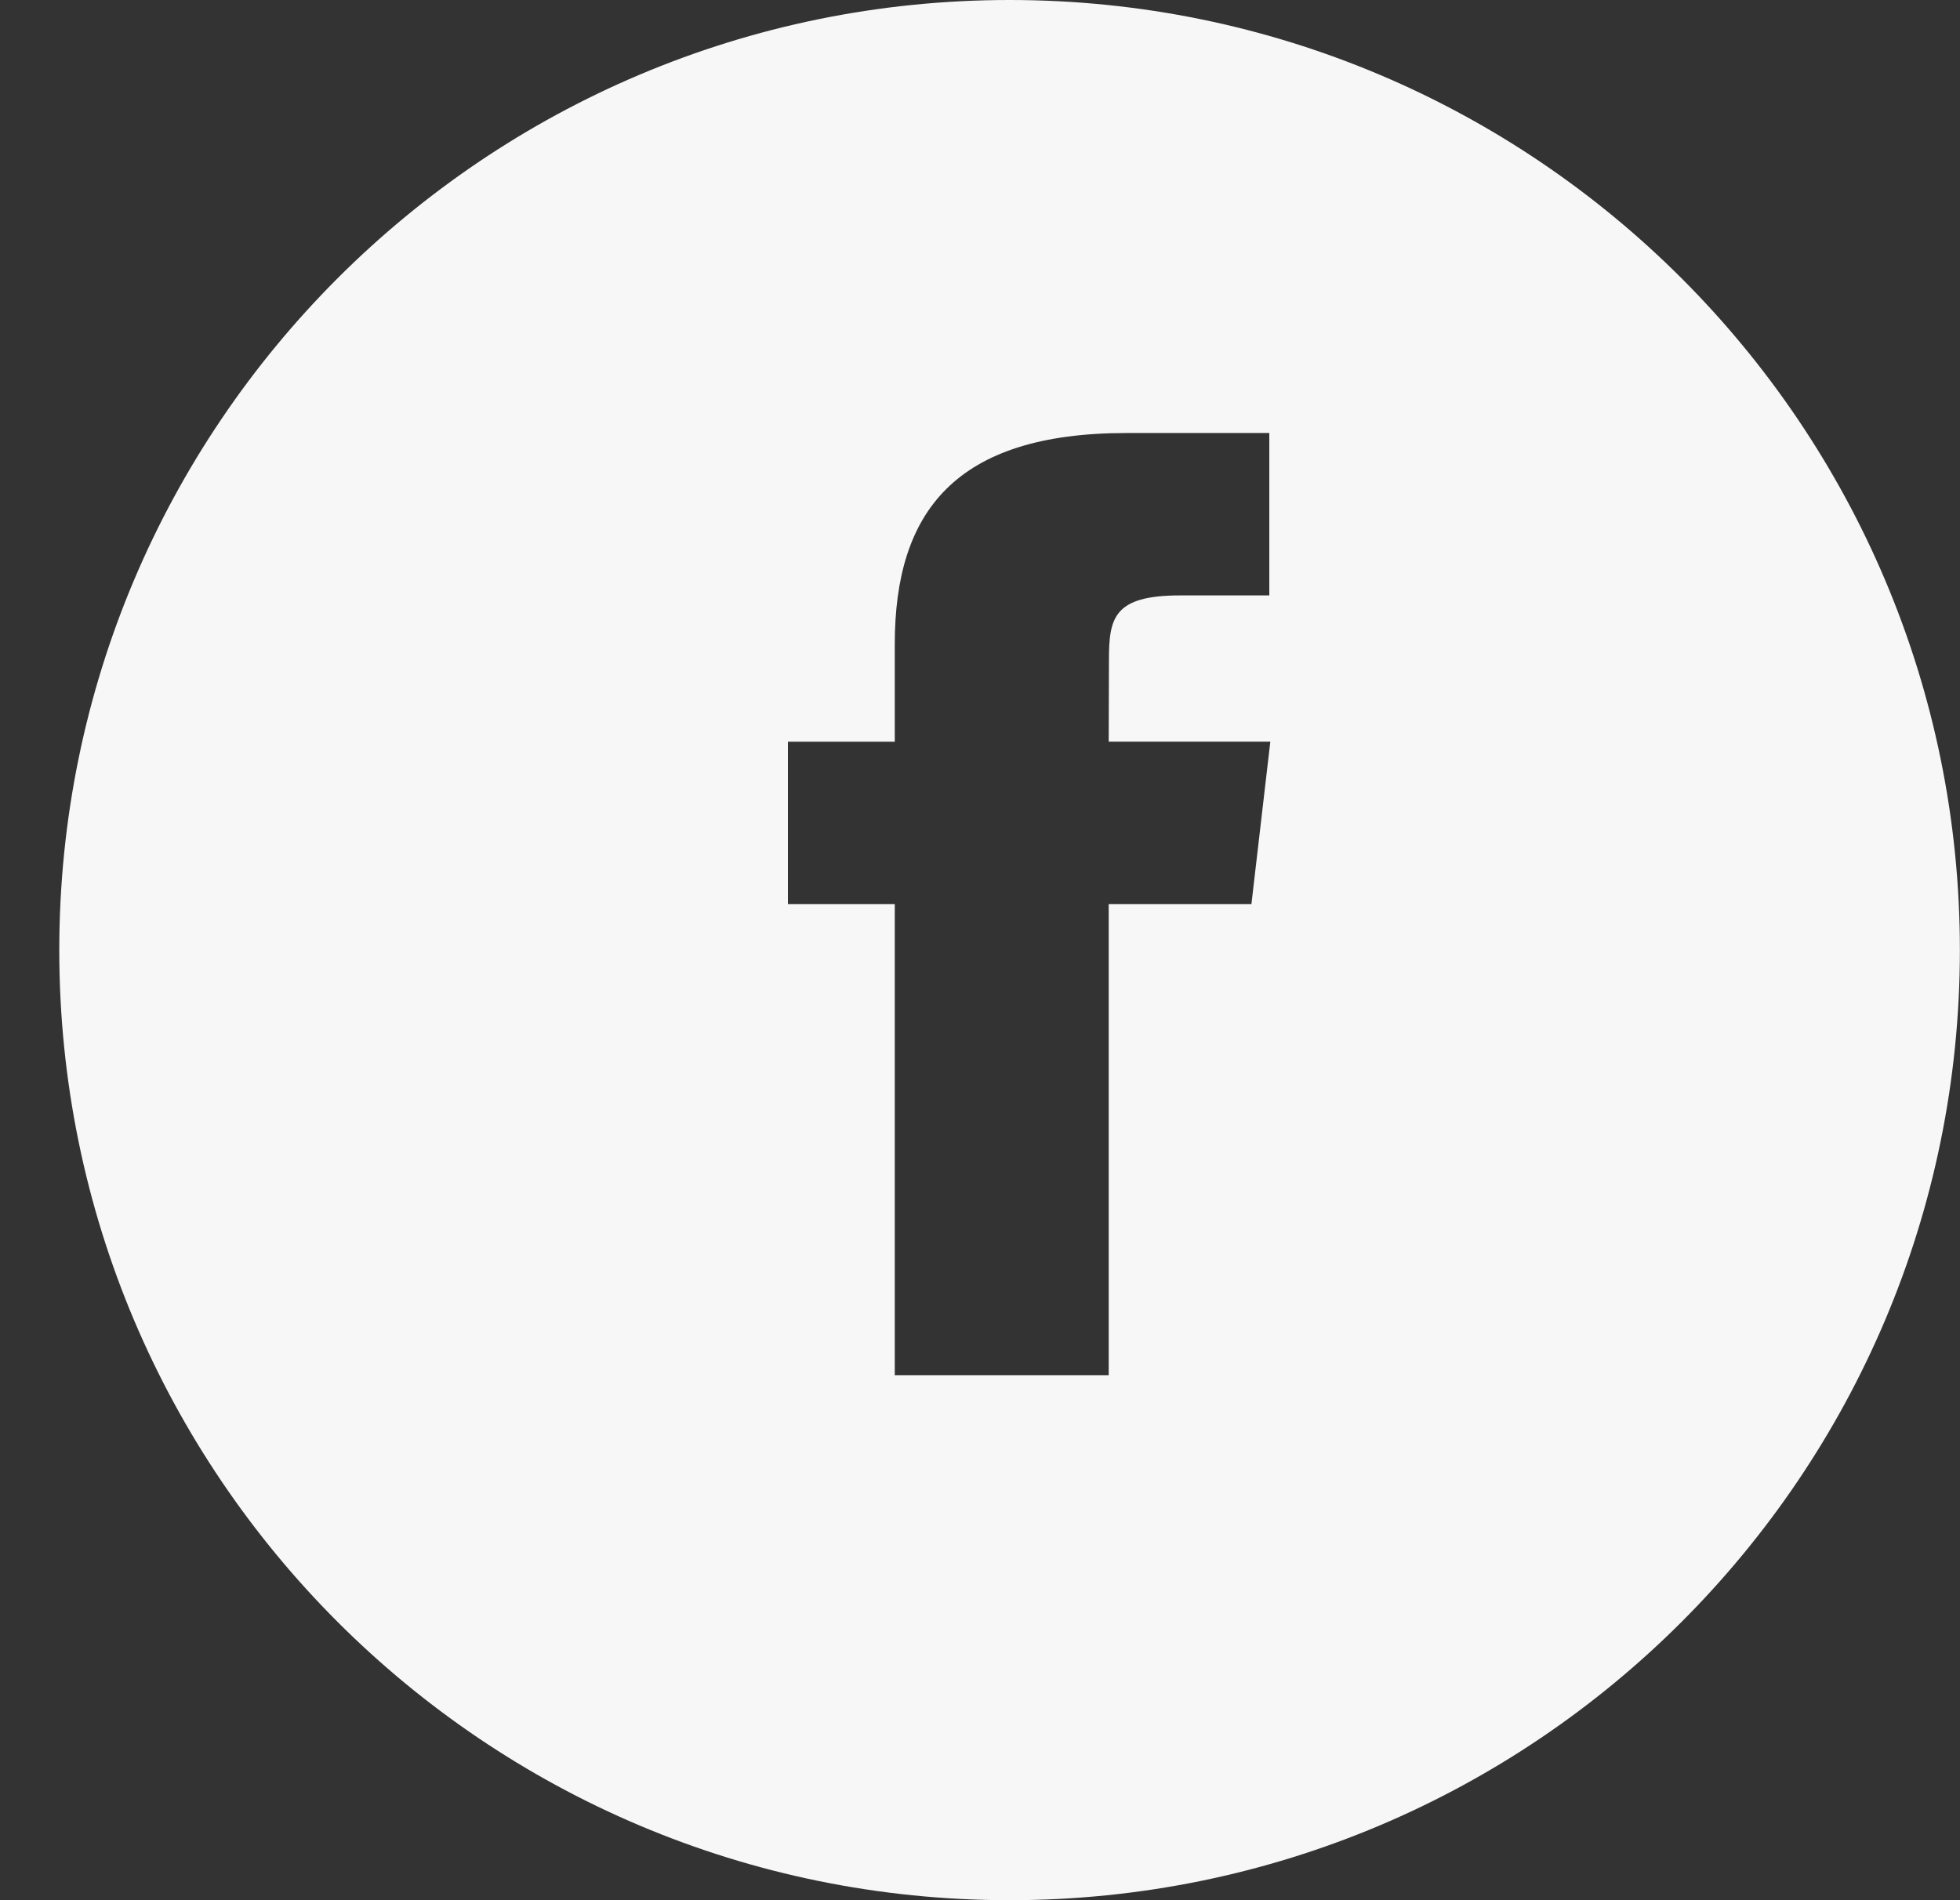 <svg width="33" height="32" viewBox="0 0 33 32" fill="none" xmlns="http://www.w3.org/2000/svg">
<rect x="0" y="0" width="33" height="32" fill="#333333" stroke="none"/>
<path fill-rule="evenodd" clip-rule="evenodd" d="M16.998 0C8.161 0 0.998 7.163 0.998 16C0.998 24.837 8.161 32 16.998 32C25.835 32 32.998 24.837 32.998 16C32.998 7.163 25.835 0 16.998 0ZM18.667 15.225V23.159H15.065V15.225H13.266V12.491H15.065V10.849C15.065 8.618 16.081 7.292 18.968 7.292H21.371V10.027H19.869C18.745 10.027 18.671 10.409 18.671 11.122L18.667 12.49H21.388L21.07 15.225H18.667Z" fill="white" fill-opacity="0.96"/>
</svg>
